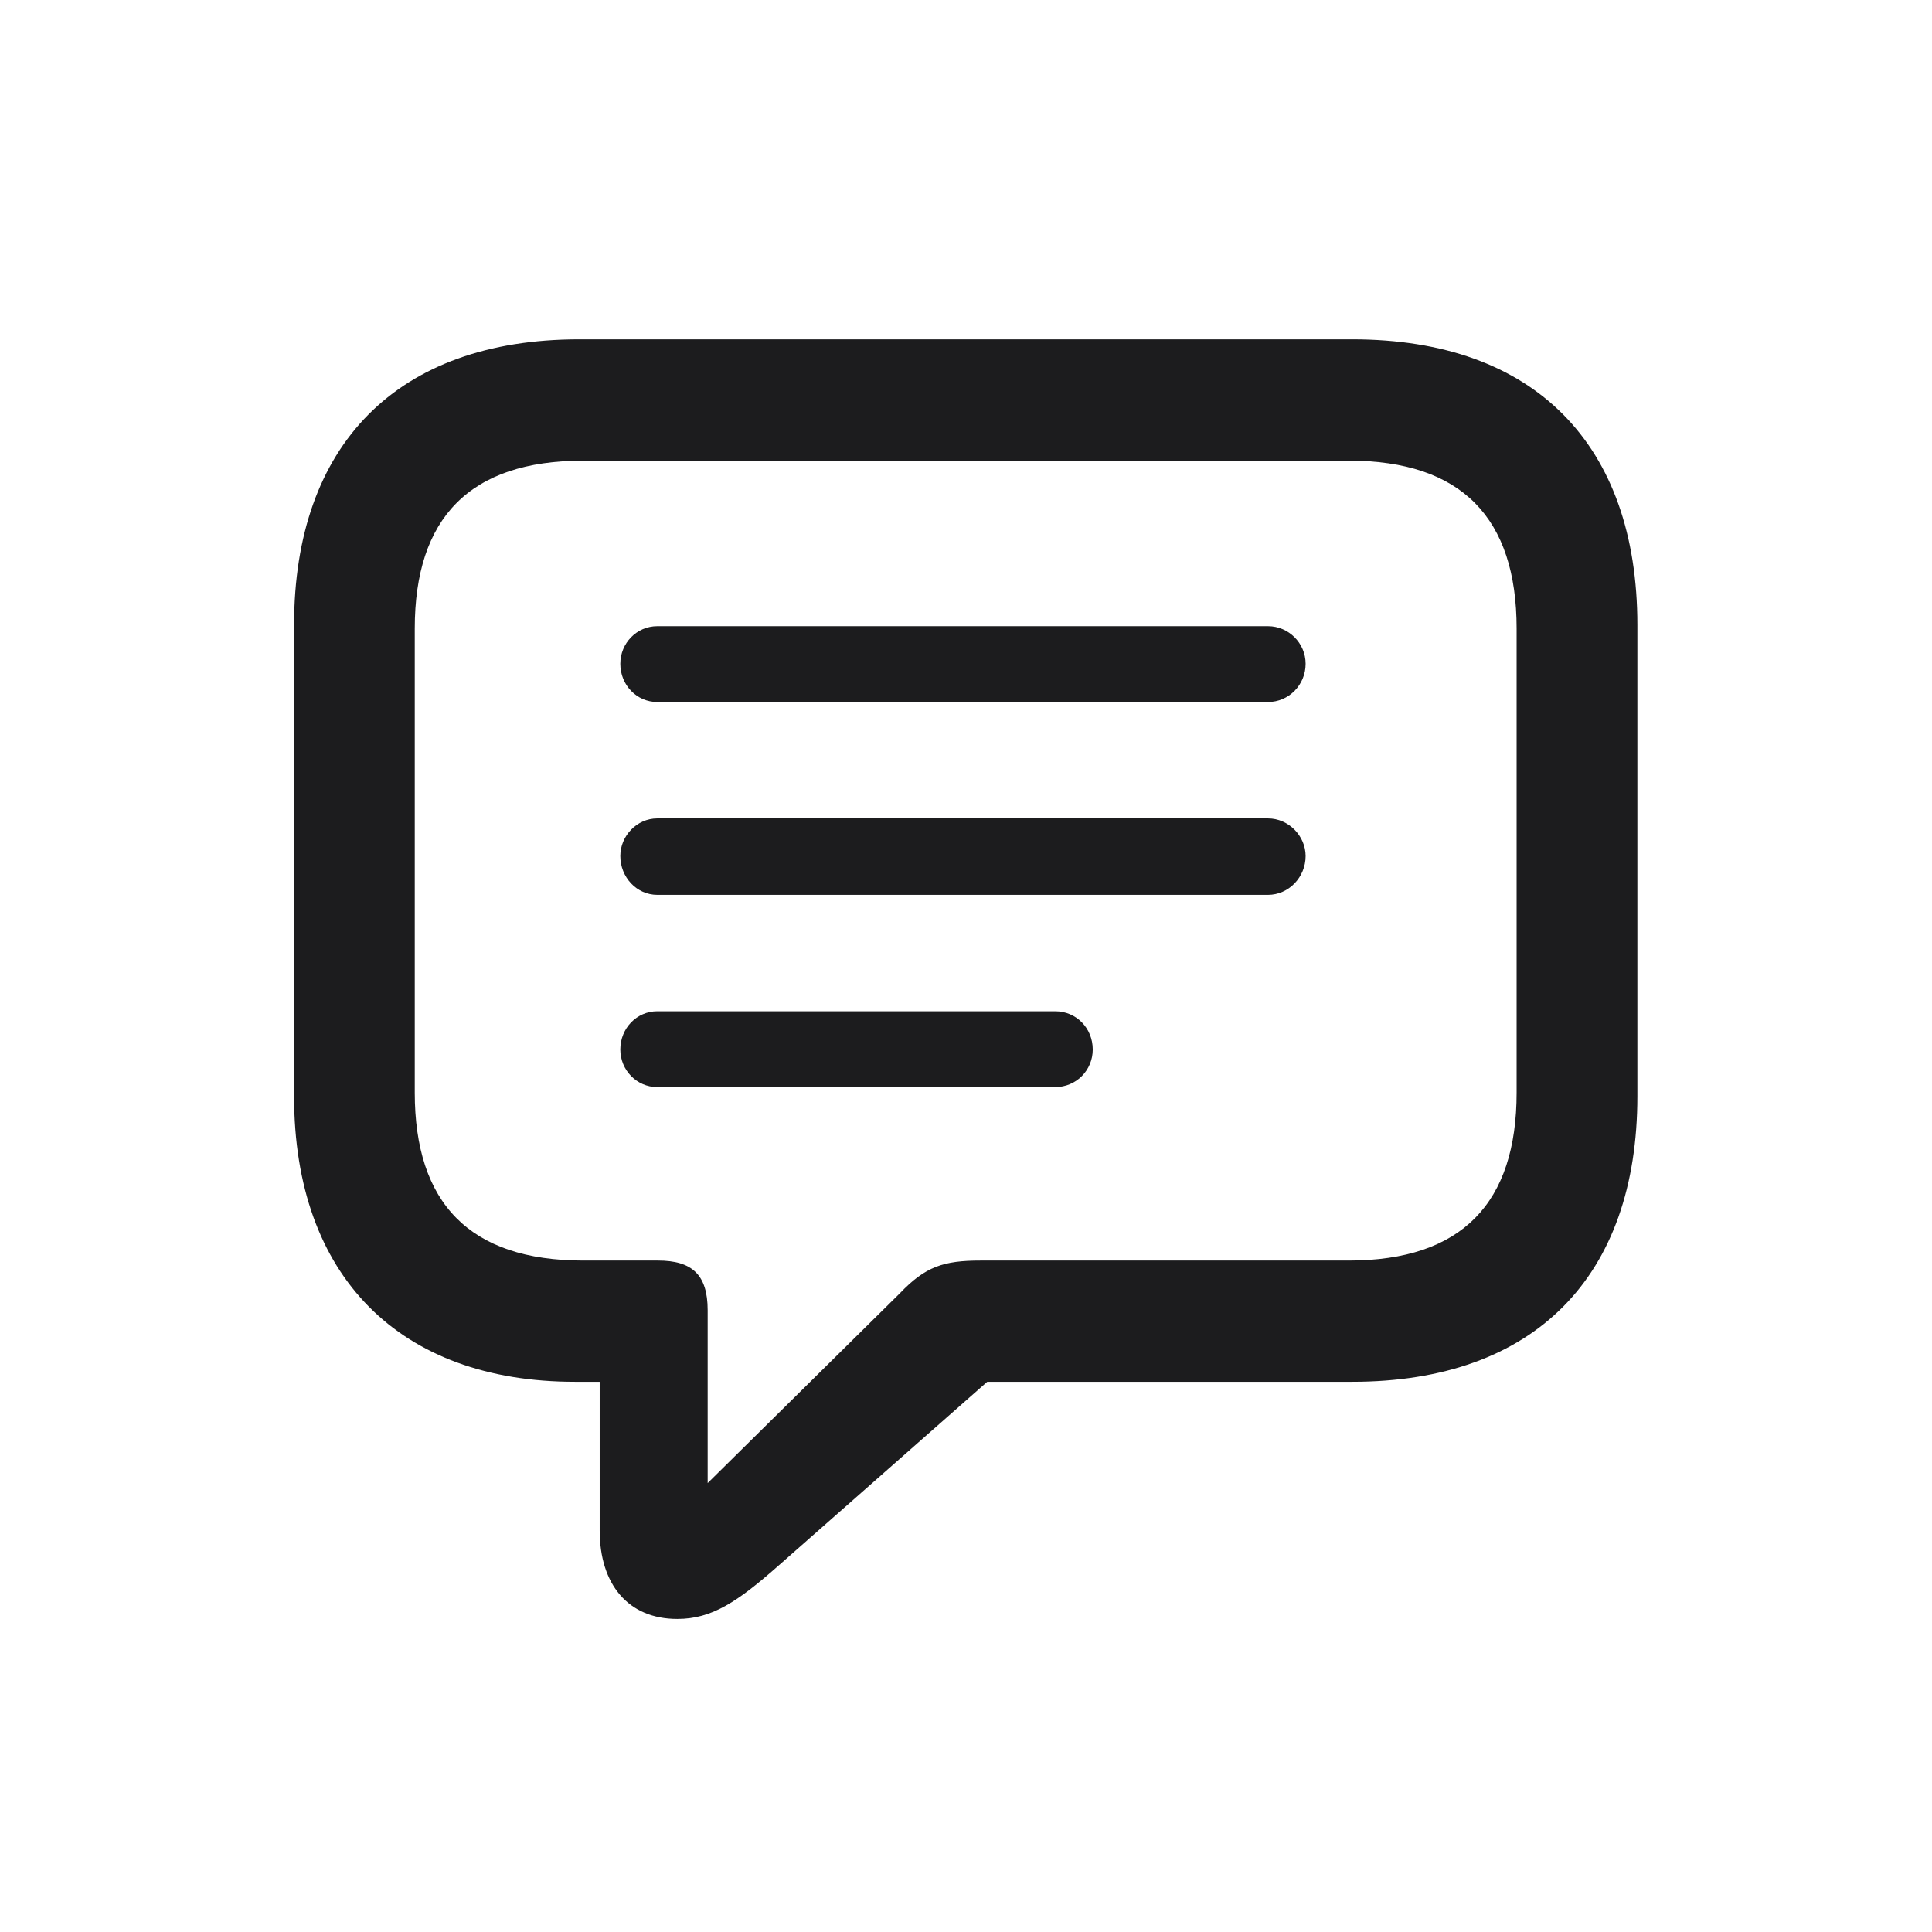 <svg width="28" height="28" viewBox="0 0 28 28" fill="none" xmlns="http://www.w3.org/2000/svg">
<path d="M9.816 23.463C10.317 23.463 10.687 23.217 11.293 22.681L14.308 20.026H19.599C22.244 20.026 23.73 18.497 23.73 15.887V9.058C23.73 6.447 22.244 4.918 19.599 4.918H8.393C5.756 4.918 4.262 6.447 4.262 9.058V15.887C4.262 18.506 5.8 20.026 8.331 20.026H8.691V22.18C8.691 22.962 9.104 23.463 9.816 23.463ZM10.256 21.494V18.989C10.256 18.471 10.027 18.269 9.535 18.269H8.454C6.802 18.269 6.011 17.434 6.011 15.834V9.11C6.011 7.511 6.802 6.676 8.454 6.676H19.546C21.189 6.676 21.98 7.511 21.98 9.11V15.834C21.98 17.434 21.189 18.269 19.546 18.269H14.211C13.675 18.269 13.411 18.356 13.042 18.743L10.256 21.494ZM9.526 10.174H18.377C18.676 10.174 18.922 9.928 18.922 9.62C18.922 9.321 18.676 9.075 18.377 9.075H9.526C9.228 9.075 8.99 9.321 8.99 9.62C8.99 9.928 9.228 10.174 9.526 10.174ZM9.526 12.969H18.377C18.676 12.969 18.922 12.714 18.922 12.406C18.922 12.116 18.676 11.861 18.377 11.861H9.526C9.228 11.861 8.99 12.116 8.99 12.406C8.99 12.714 9.228 12.969 9.526 12.969ZM9.526 15.755H15.292C15.6 15.755 15.837 15.509 15.837 15.21C15.837 14.902 15.6 14.656 15.292 14.656H9.526C9.228 14.656 8.99 14.902 8.99 15.21C8.99 15.509 9.228 15.755 9.526 15.755Z" fill="#1C1C1E"/>
</svg>
